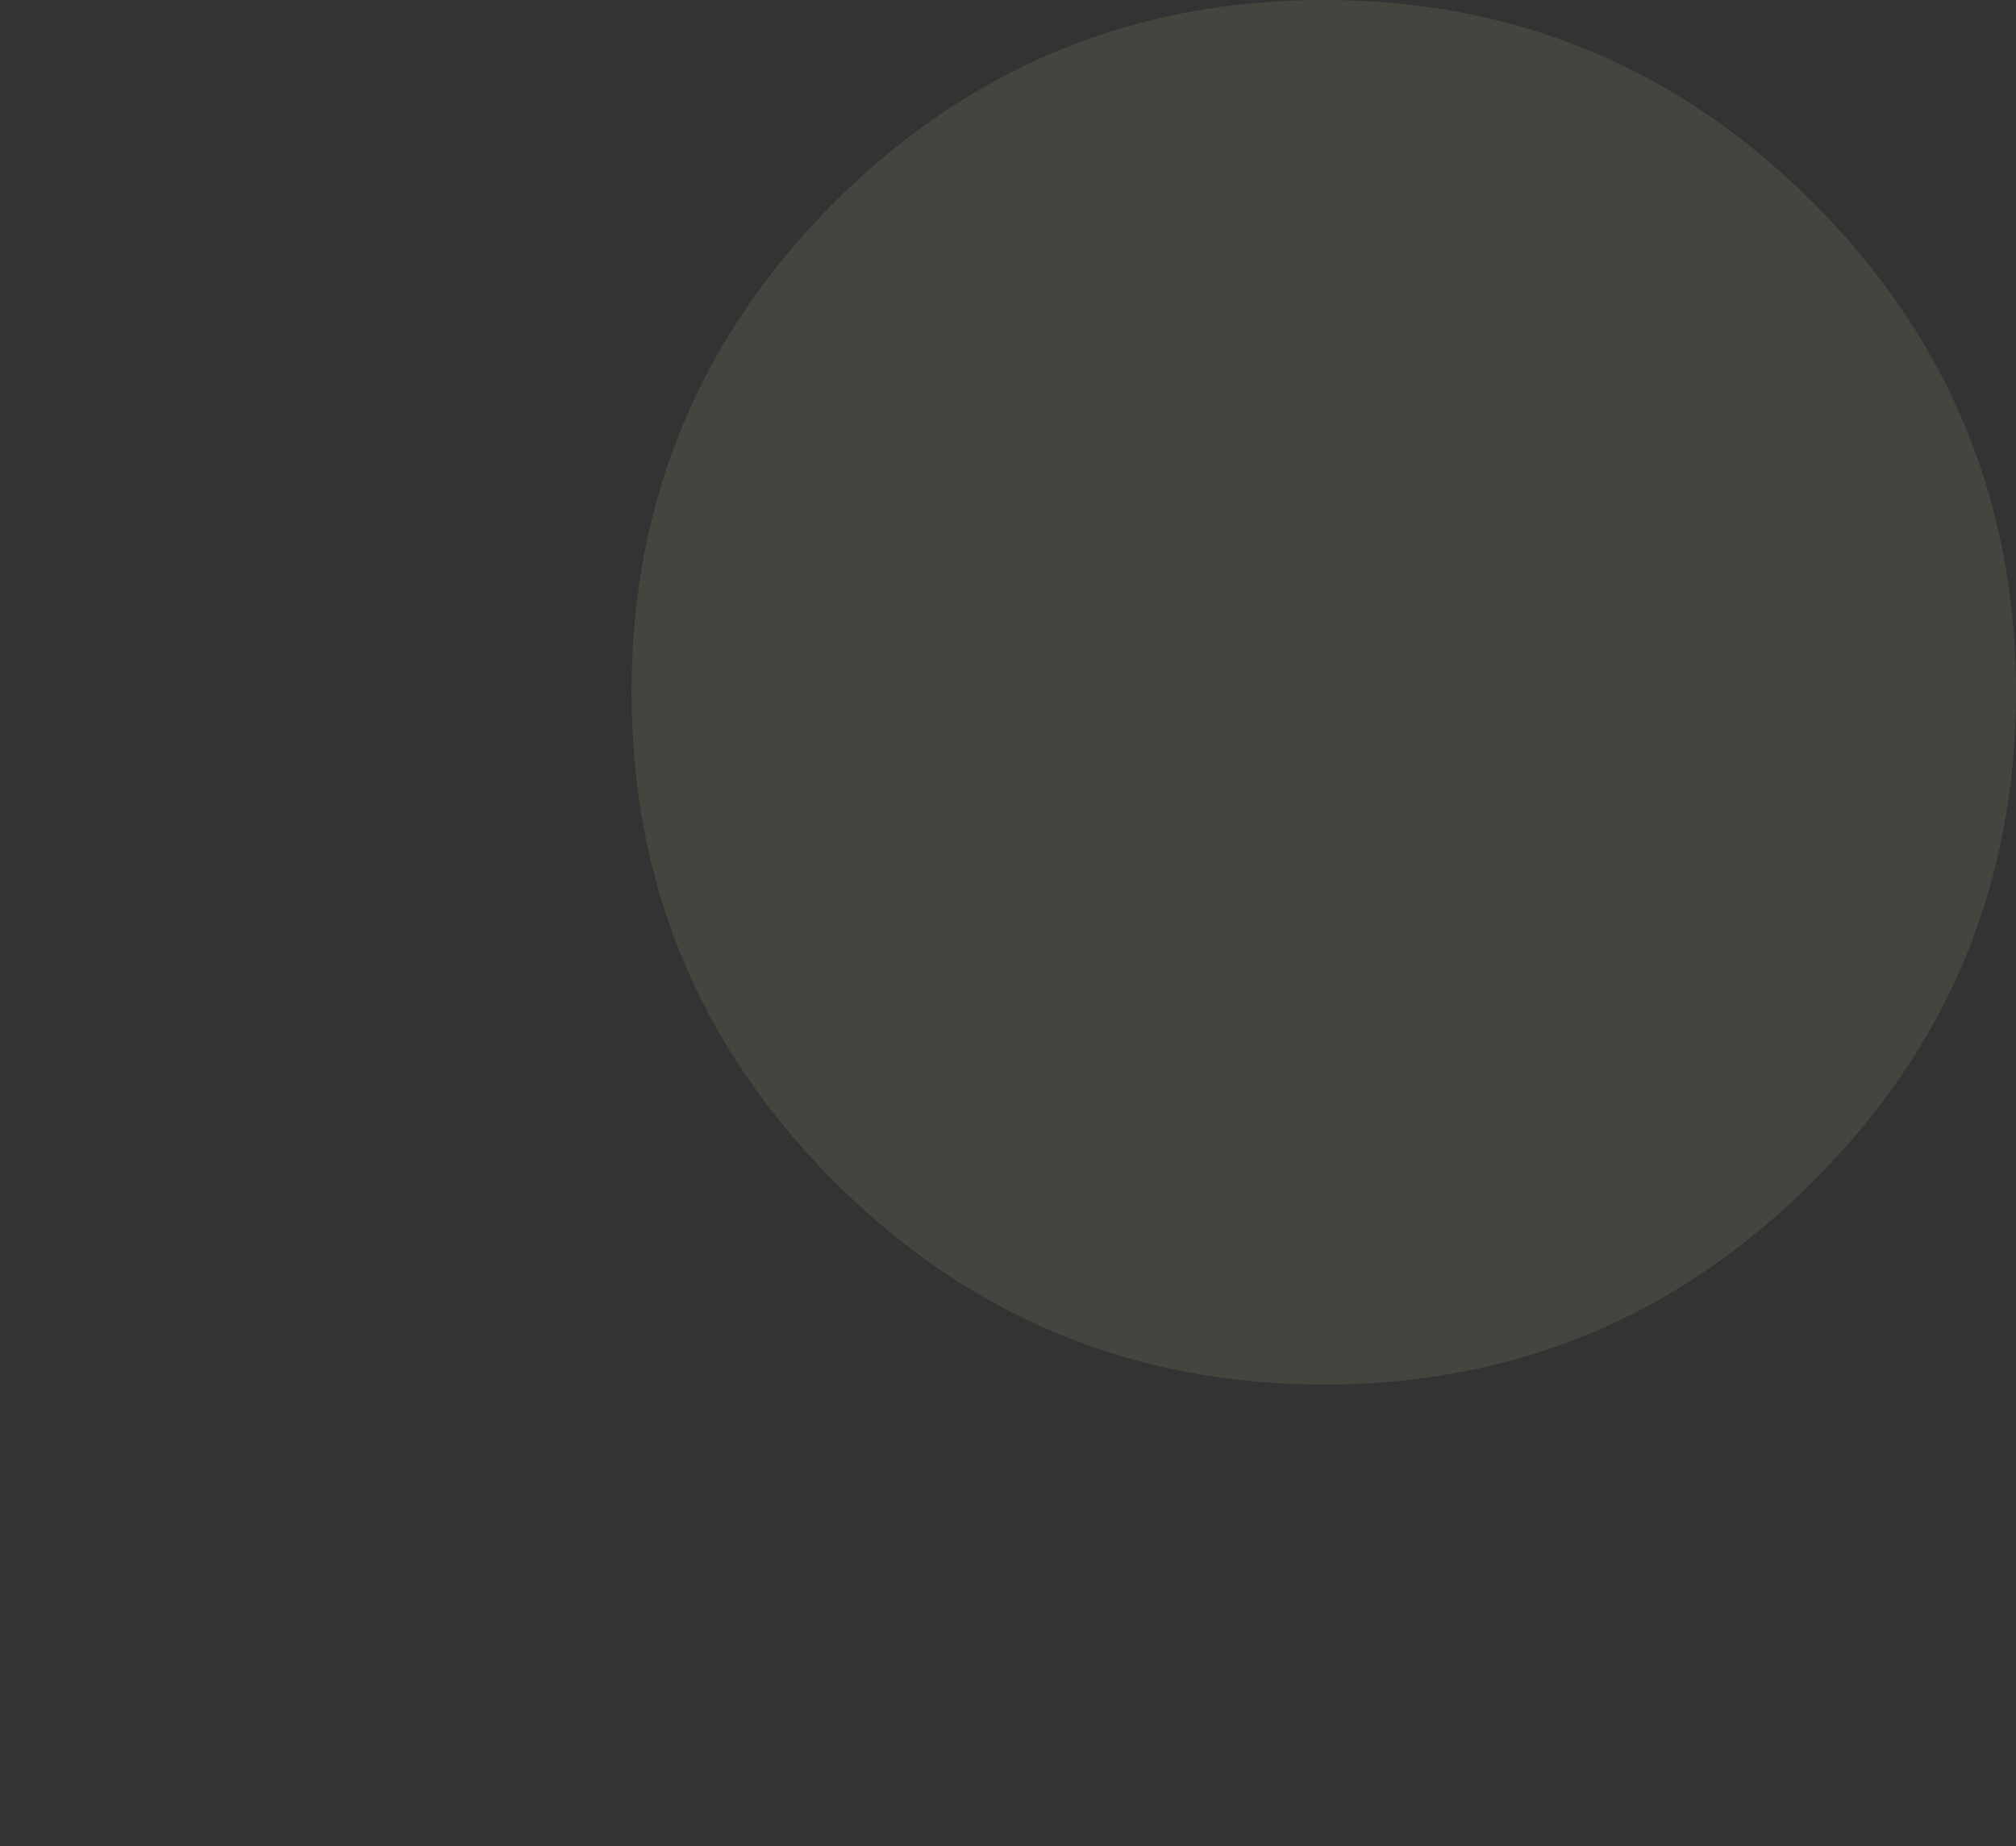 <?xml version="1.0" encoding="UTF-8" standalone="no"?>
<svg xmlns:ffdec="https://www.free-decompiler.com/flash" xmlns:xlink="http://www.w3.org/1999/xlink" ffdec:objectType="morphshape" height="161.35px" width="176.2px" xmlns="http://www.w3.org/2000/svg">
  <rect width="100%" height="100%" fill="#333333" stroke="none"/>
  <g transform="matrix(1.0, 0.0, 0.0, 1.0, 43.0, -1.55)">
    <path d="M12.2 62.05 Q12.2 87.1 29.9 104.8 47.65 122.55 72.7 122.55 97.75 122.55 115.45 104.8 133.2 87.1 133.2 62.05 133.2 37.0 115.45 19.25 97.75 1.55 72.7 1.55 47.65 1.55 29.9 19.25 12.2 37.0 12.2 62.05" fill="#ffffcc" fill-opacity="0.086" fill-rule="evenodd" stroke="none">
      <animate attributeName="fill" dur="2s" repeatCount="indefinite" values="#ffffcc;#ffffcd"/>
      <animate attributeName="fill-opacity" dur="2s" repeatCount="indefinite" values="0.086;0.086"/>
      <animate attributeName="d" dur="2s" repeatCount="indefinite" values="M12.2 62.05 Q12.2 87.1 29.9 104.8 47.65 122.55 72.7 122.55 97.75 122.55 115.45 104.8 133.2 87.1 133.2 62.05 133.2 37.0 115.45 19.25 97.75 1.55 72.7 1.55 47.65 1.55 29.9 19.25 12.2 37.0 12.2 62.05;M-43.0 102.4 Q-43.0 127.45 -25.3 145.15 -7.55 162.9 17.5 162.9 42.55 162.9 60.25 145.15 78.0 127.45 78.0 102.4 78.0 77.35 60.25 59.6 42.55 41.9 17.5 41.9 -7.55 41.9 -25.3 59.6 -43.0 77.35 -43.0 102.4"/>
    </path>
    <path d="M12.2 62.05 Q12.2 37.0 29.9 19.25 47.65 1.55 72.7 1.55 97.75 1.55 115.45 19.25 133.2 37.0 133.2 62.05 133.2 87.1 115.45 104.8 97.75 122.55 72.7 122.55 47.65 122.55 29.9 104.8 12.2 87.1 12.2 62.05 Z" fill="none" stroke="#000000" stroke-linecap="round" stroke-linejoin="round" stroke-opacity="0.0" stroke-width="0.0">
      <animate attributeName="stroke" dur="2s" repeatCount="indefinite" values="#000000;#000001"/>
      <animate attributeName="stroke-width" dur="2s" repeatCount="indefinite" values="0.0;0.0"/>
      <animate attributeName="fill-opacity" dur="2s" repeatCount="indefinite" values="0.0;0.0"/>
      <animate attributeName="d" dur="2s" repeatCount="indefinite" values="M12.2 62.05 Q12.2 37.0 29.9 19.25 47.65 1.55 72.7 1.55 97.75 1.55 115.45 19.25 133.2 37.0 133.2 62.05 133.2 87.1 115.45 104.8 97.75 122.55 72.7 122.55 47.65 122.55 29.9 104.8 12.2 87.1 12.2 62.05 Z;M-43.0 102.4 Q-43.0 77.35 -25.3 59.6 -7.55 41.9 17.5 41.9 42.55 41.9 60.25 59.6 78.0 77.35 78.0 102.4 78.0 127.45 60.25 145.15 42.55 162.9 17.5 162.9 -7.55 162.9 -25.3 145.15 -43.0 127.45 -43.0 102.4 Z"/>
    </path>
  </g>
</svg>
